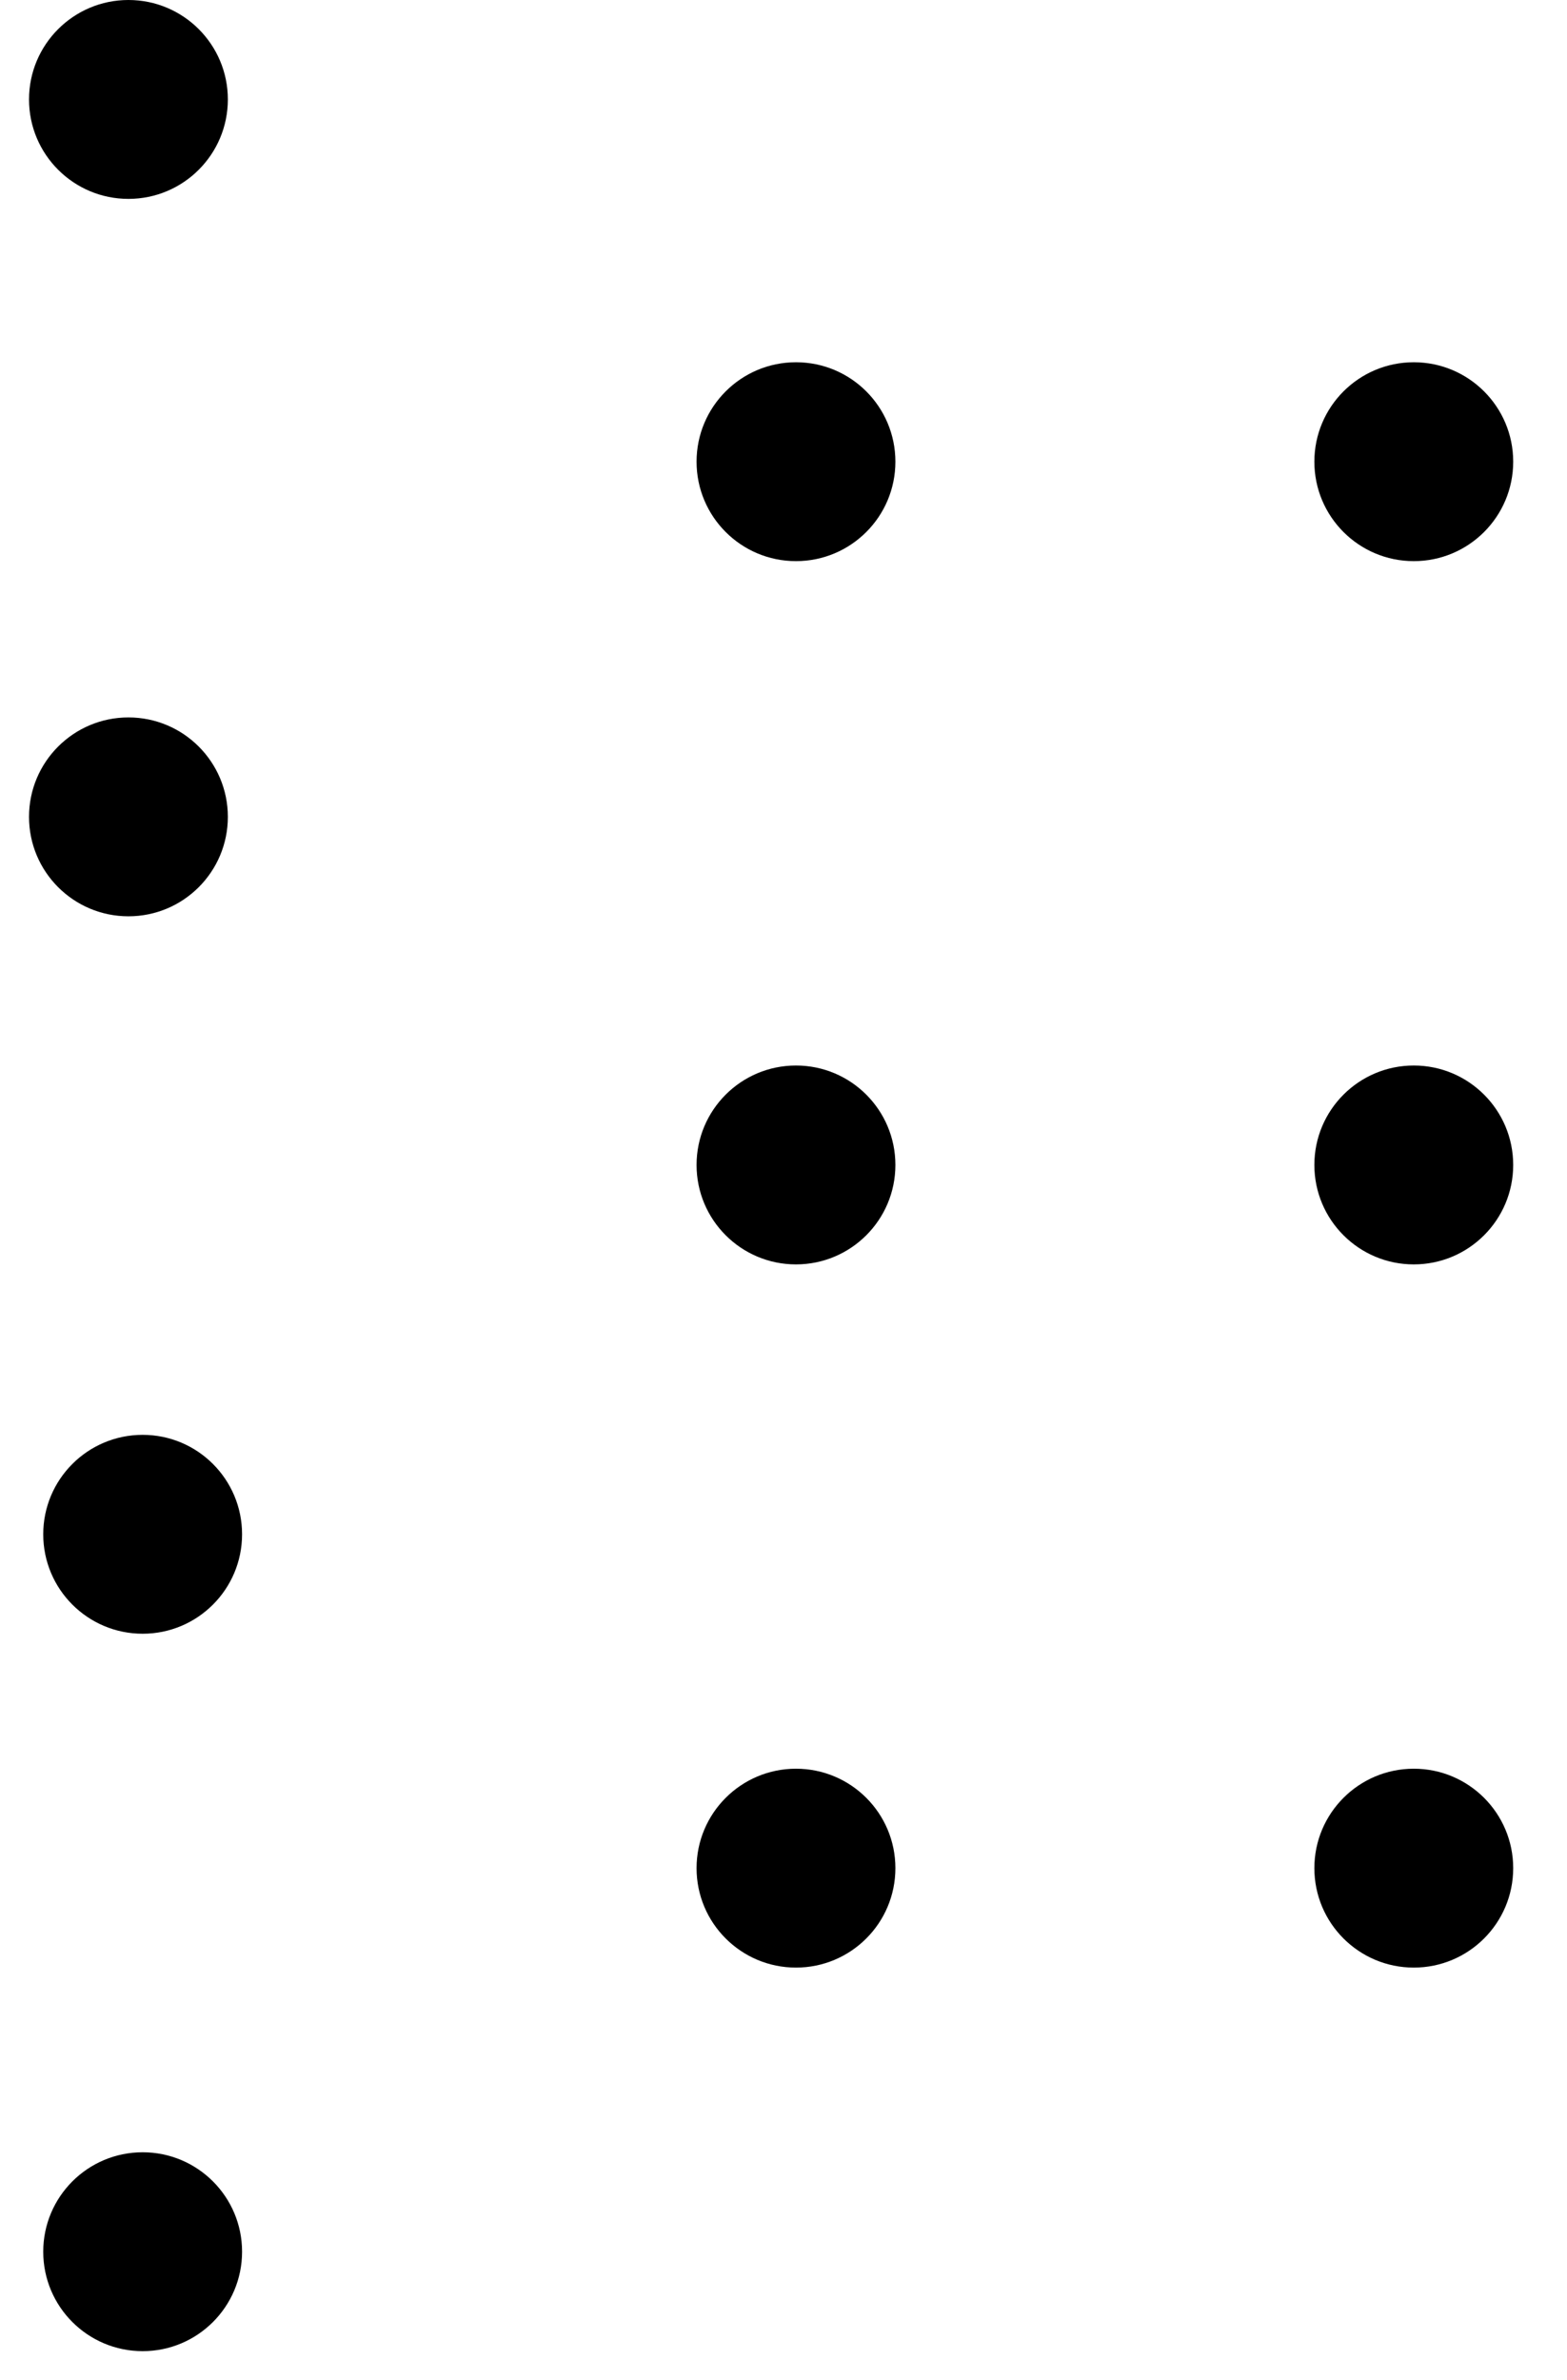 <?xml version="1.0" encoding="UTF-8" standalone="no"?>
<!DOCTYPE svg PUBLIC "-//W3C//DTD SVG 1.1//EN" "http://www.w3.org/Graphics/SVG/1.1/DTD/svg11.dtd">
<svg xmlns="http://www.w3.org/2000/svg" xmlns:xl="http://www.w3.org/1999/xlink" version="1.1" xmlns:dc="http://purl.org/dc/elements/1.1/" viewBox="1495 693 27 41" width="27" height="41">
  <defs/>
  <g id="formations_tactics_strategy_icon" stroke="none" stroke-opacity="1" stroke-dasharray="none" fill-opacity="1" fill="none">
    <title>formations_tactics_strategy_icon</title>
    <g id="formations_tactics_strategy_icon: Layer 1">
      <title>Layer 1</title>
      <g id="Group_96">
        <g id="Graphic_85">
          <circle cx="1497.213" cy="694.713" r="1.713" fill="black"/>
        </g>
        <g id="Graphic_87">
          <circle cx="1519.36" cy="700.953" r="1.713" fill="black"/>
        </g>
        <g id="Graphic_88">
          <circle cx="1519.36" cy="713.067" r="1.713" fill="black"/>
        </g>
        <g id="Graphic_89">
          <circle cx="1519.36" cy="725.18" r="1.713" fill="black"/>
        </g>
        <g id="Graphic_90">
          <circle cx="1508.715" cy="725.18" r="1.713" fill="black"/>
        </g>
        <g id="Graphic_91">
          <circle cx="1508.715" cy="713.067" r="1.713" fill="black"/>
        </g>
        <g id="Graphic_92">
          <circle cx="1508.715" cy="700.953" r="1.713" fill="black"/>
        </g>
        <g id="Graphic_93">
          <circle cx="1497.458" cy="731.787" r="1.713" fill="black"/>
        </g>
        <g id="Graphic_94">
          <circle cx="1497.458" cy="719.429" r="1.713" fill="black"/>
        </g>
        <g id="Graphic_95">
          <circle cx="1497.213" cy="707.071" r="1.713" fill="black"/>
        </g>
      </g>
    </g>
  </g>
</svg>
